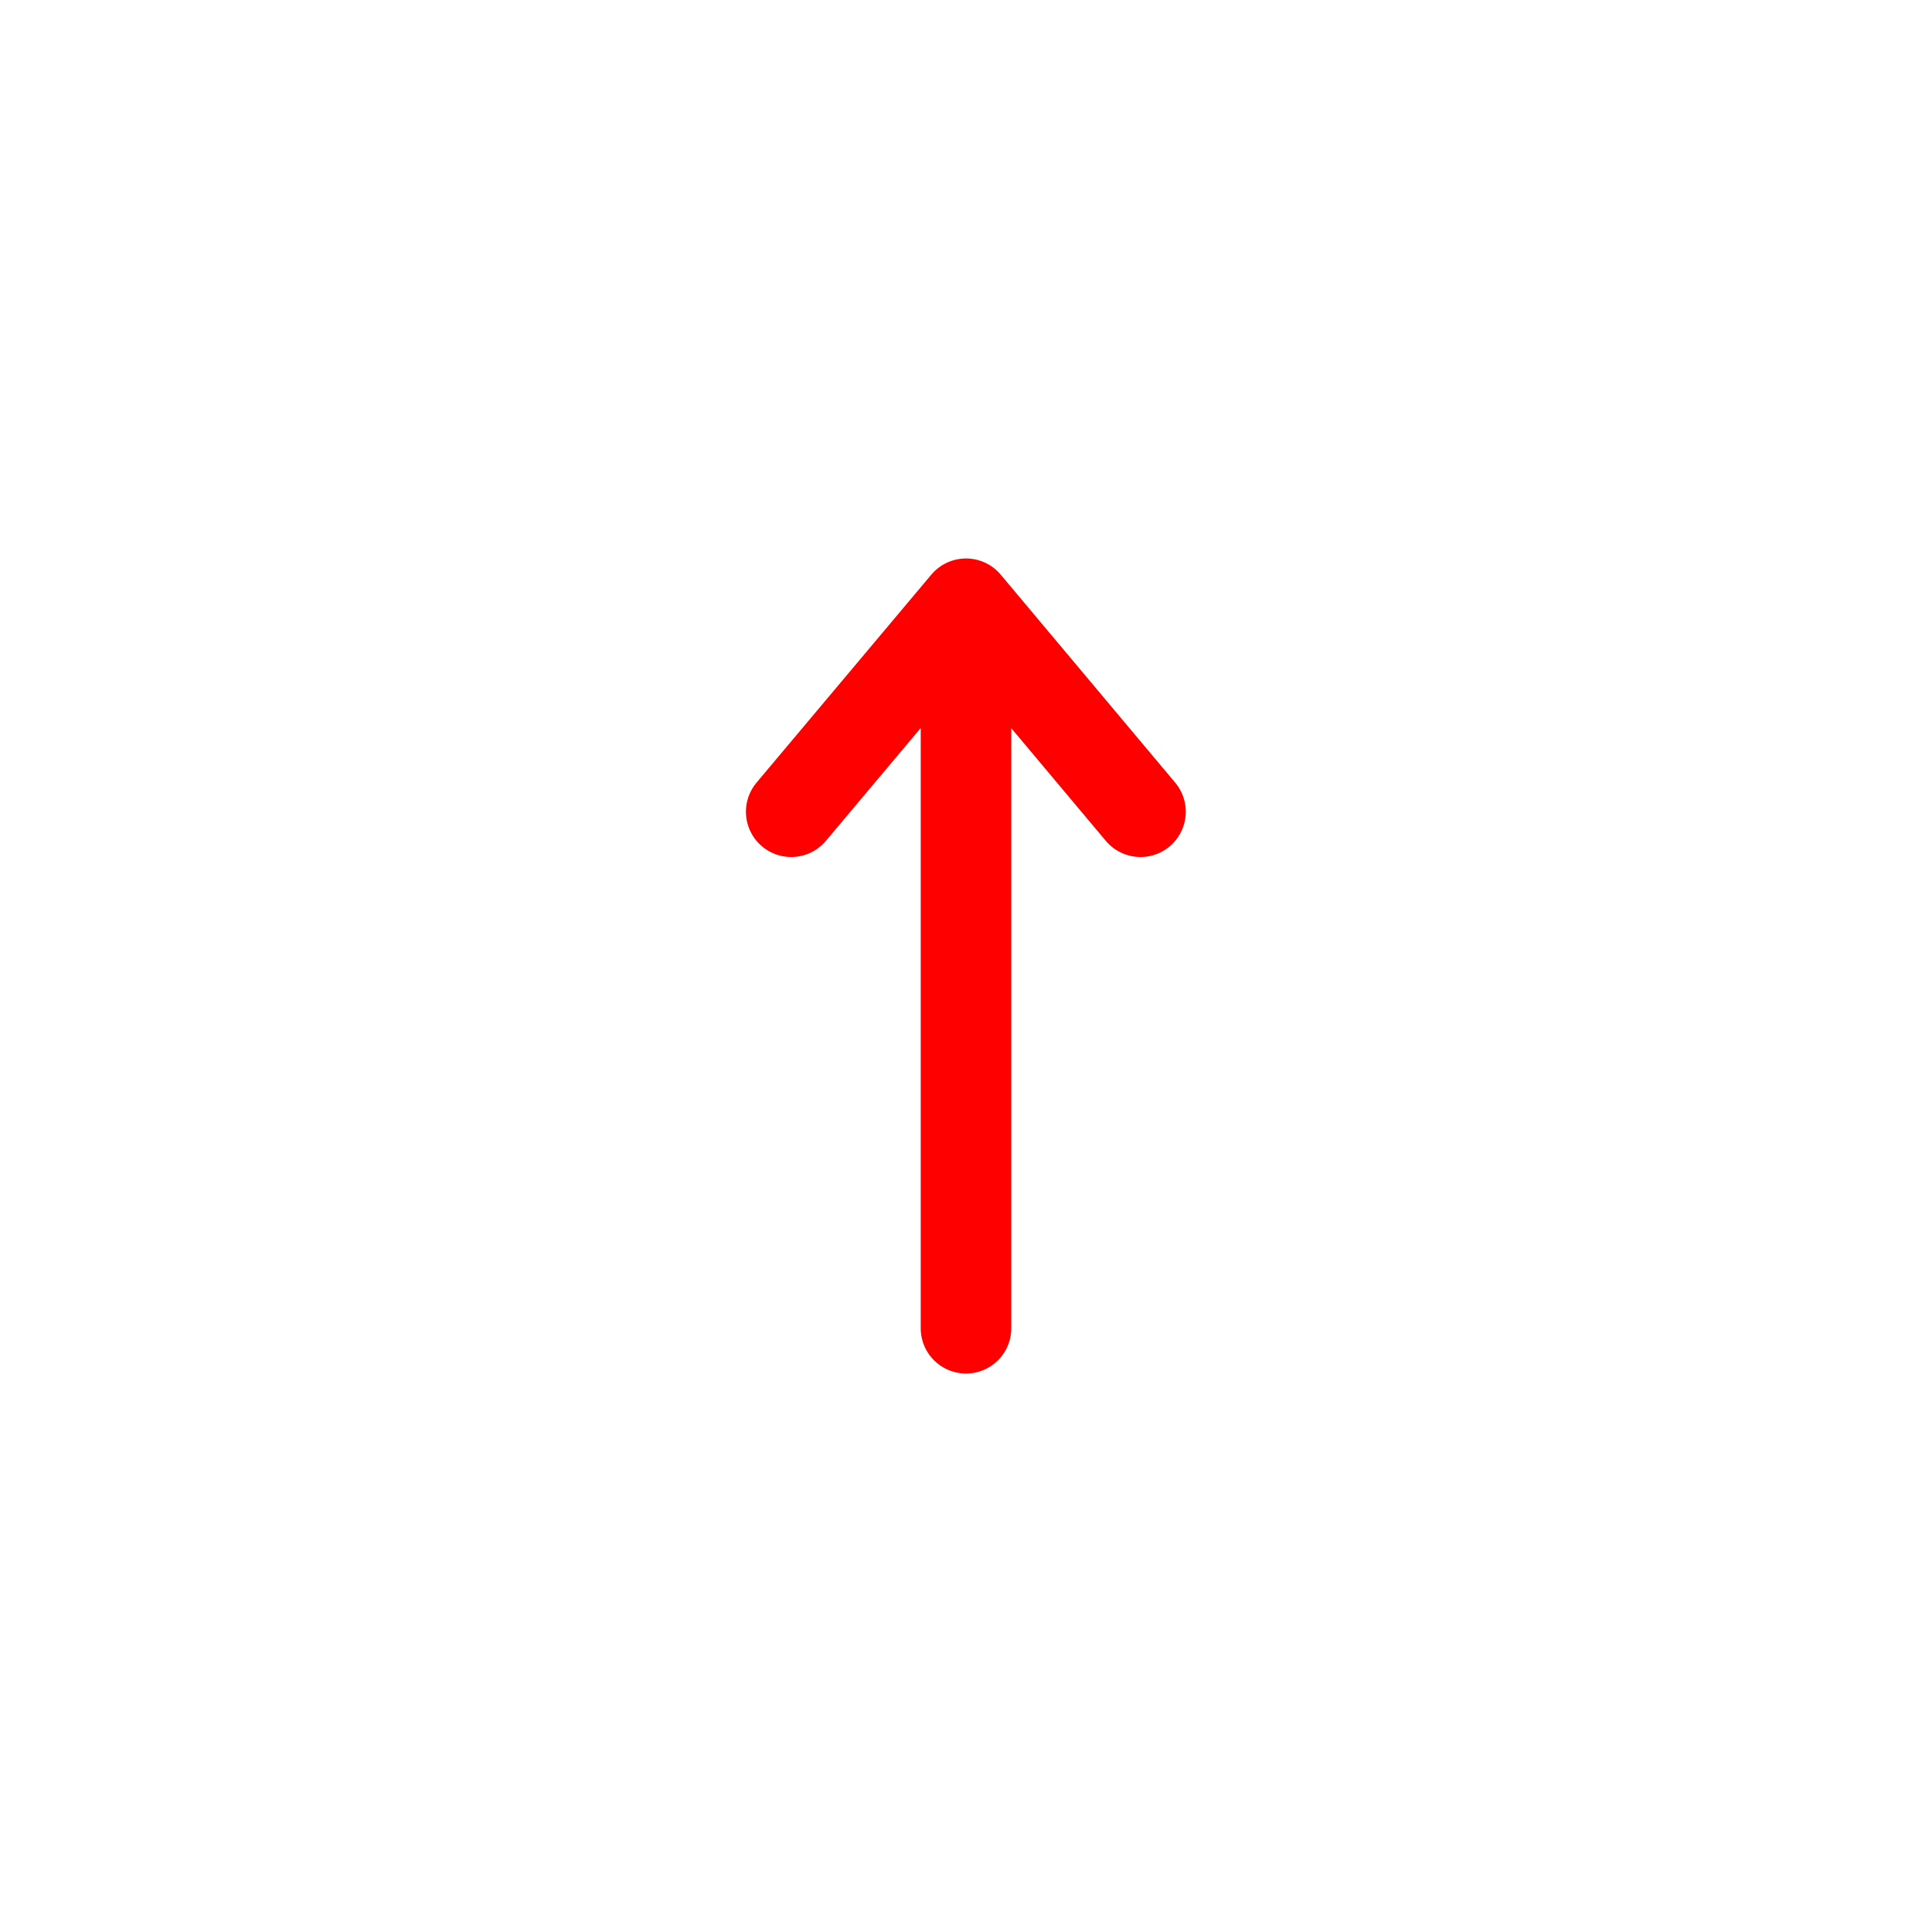 <svg xmlns="http://www.w3.org/2000/svg" 
viewBox="0 0 64 64">


<path fill="none" 
stroke="#ff0000" stroke-linecap="round" 
stroke-linejoin="round" stroke-width="3" 
d="M32 44V20l-5.79 6.89L32 20l5.78 6.89">





<animateTransform attributeName="transform" 
begin="0s" dur="1.5s" keyTimes="0.0; 0.5; 0.9; 1.0" 
repeatCount="indefinite" type="translate" values="0 0; 0 0; 0 -9; 0 -9"/>
<animate attributeName="opacity" dur="1.5s" keyTimes="0.0; 0.3; 0.8; 0.9; 1.0" 
repeatCount="indefinite" values="0; 1; 1; 0; 0"/>


</path>

</svg>